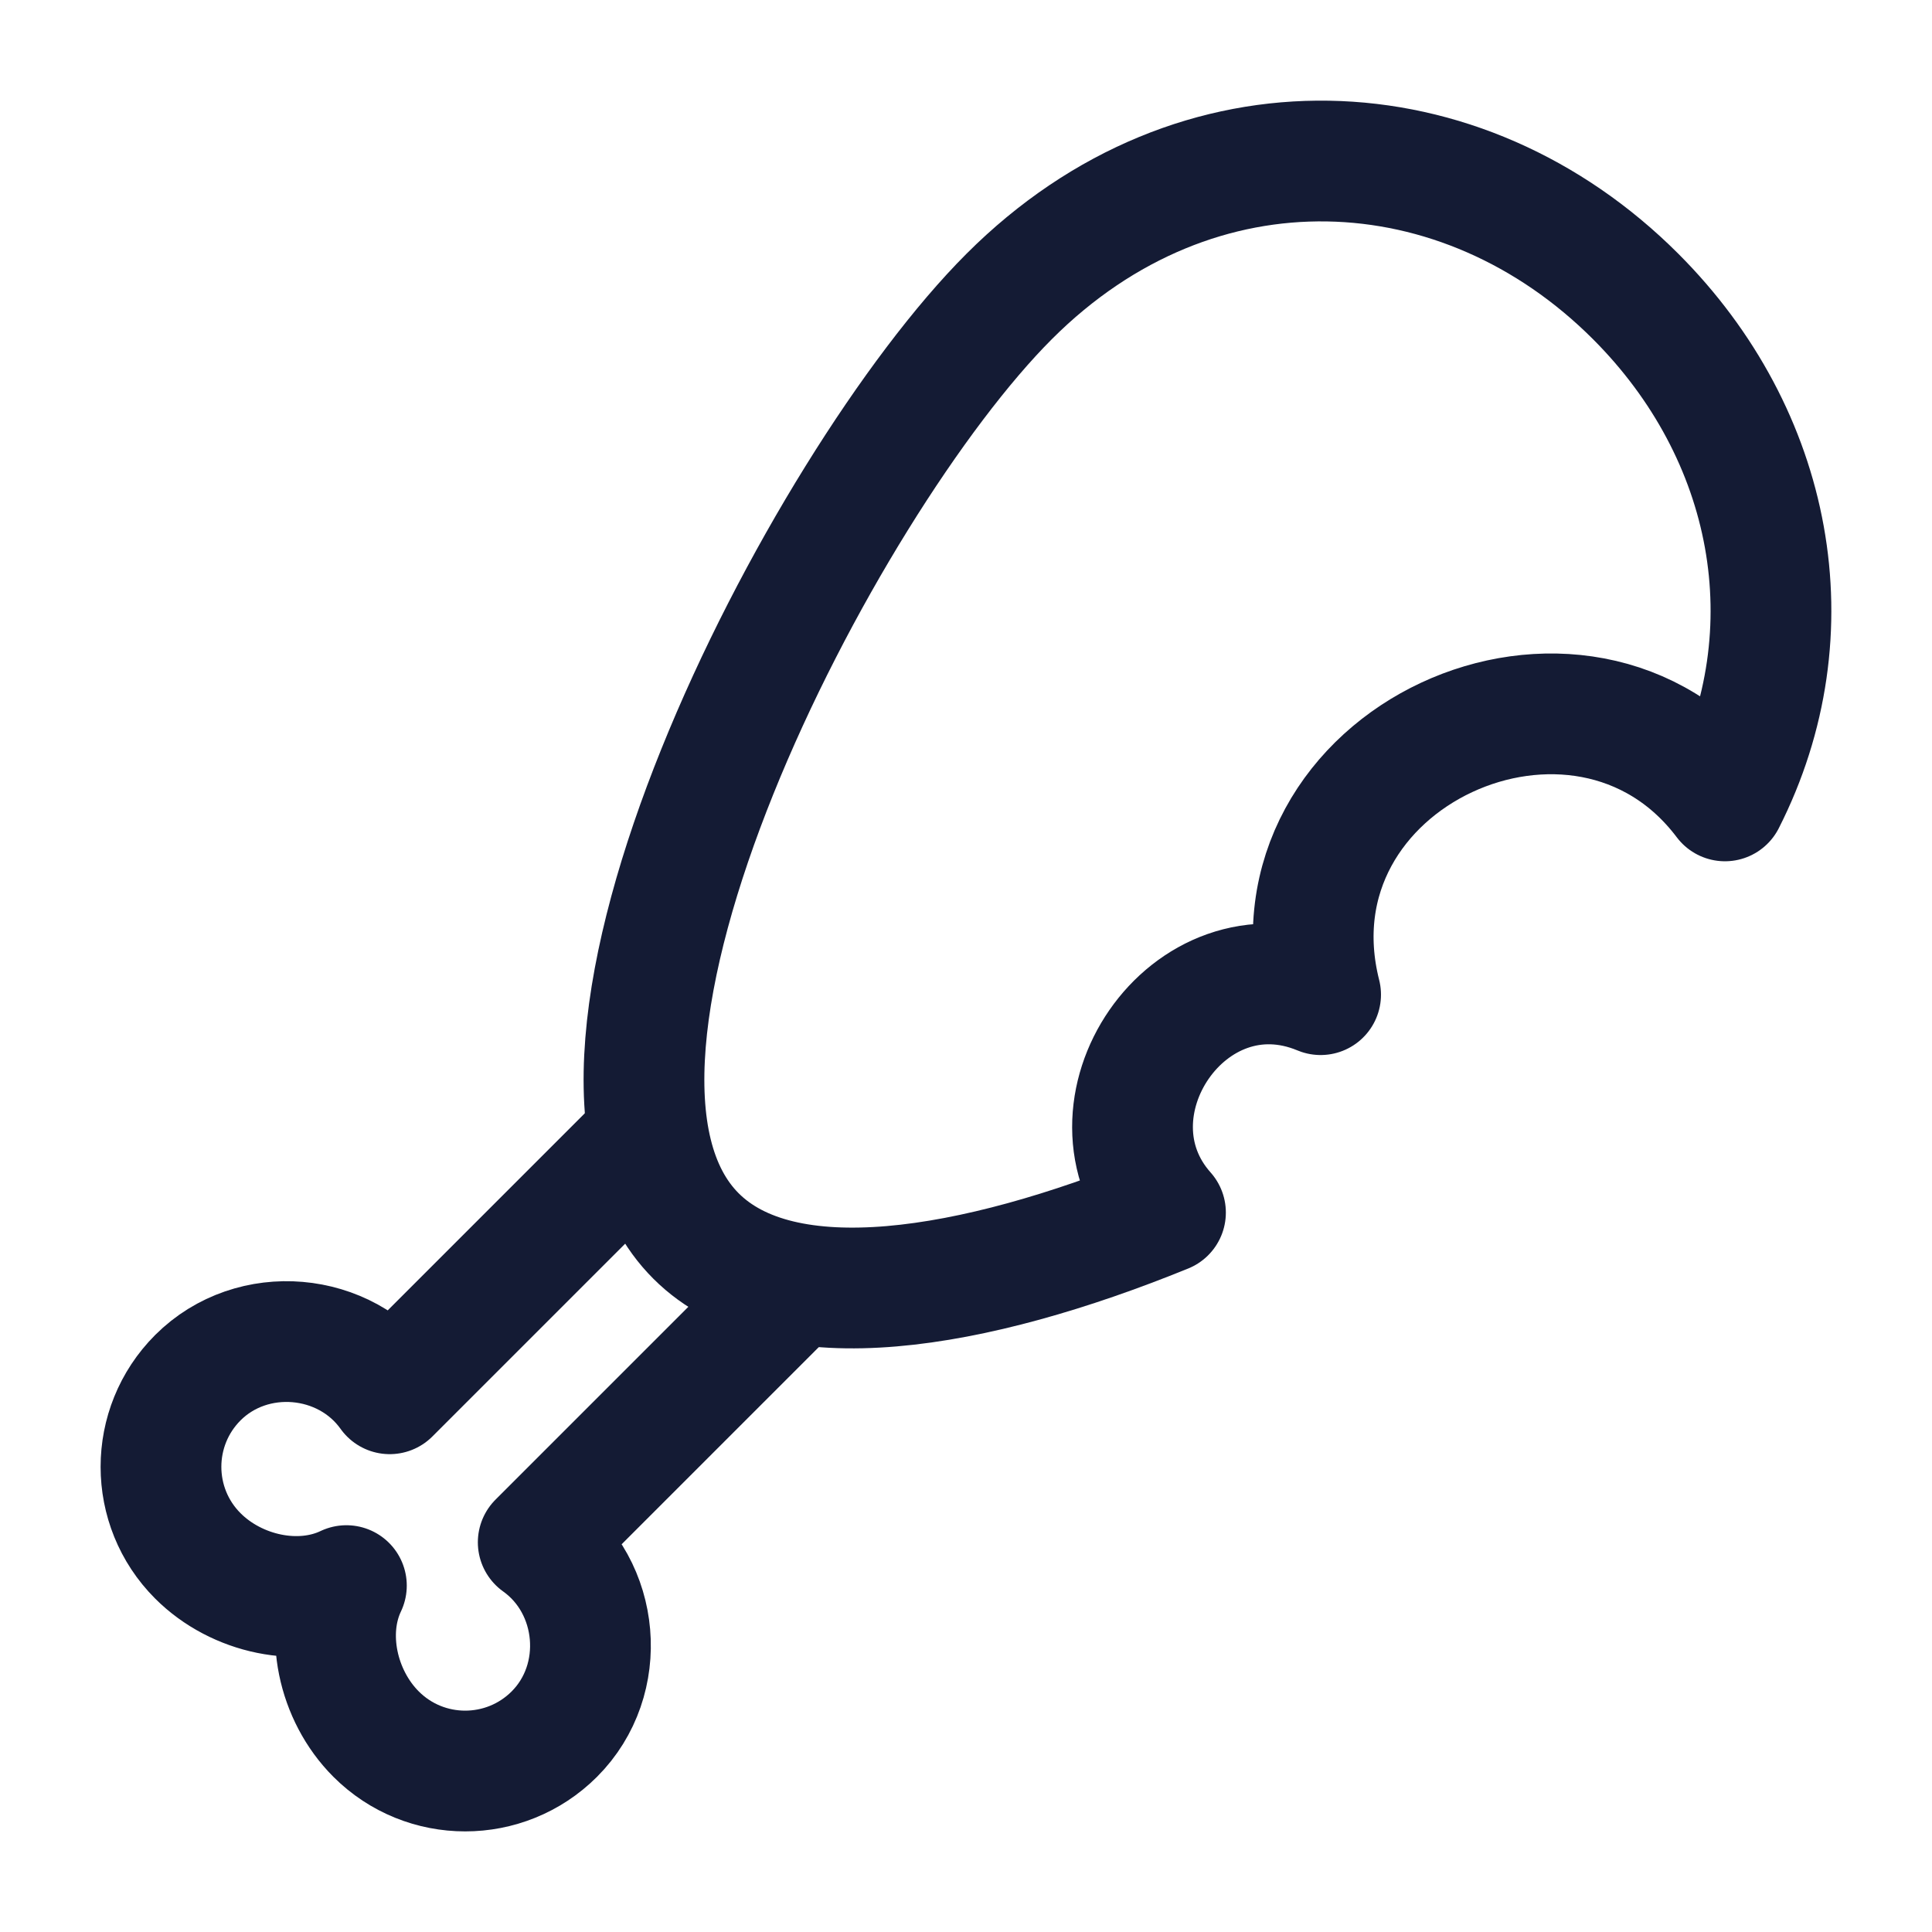 <svg viewBox="0 0 24 24" fill="none" xmlns="http://www.w3.org/2000/svg">
<path d="M10 15.845L6.686 19.159C7.458 19.709 7.562 20.866 6.886 21.542C6.274 22.153 5.283 22.153 4.672 21.542C4.19 21.06 4.025 20.279 4.303 19.697C3.721 19.975 2.94 19.81 2.458 19.328C1.847 18.717 1.847 17.726 2.458 17.114C3.134 16.439 4.291 16.542 4.841 17.314L8.155 14" stroke="#141B34" stroke-width="1.5" stroke-linejoin="round"/>
<path d="M12.537 3.682C14.871 1.348 18.169 1.533 20.318 3.682C22.033 5.397 22.497 7.844 21.428 9.949C19.653 7.595 15.658 9.398 16.405 12.356C14.757 11.67 13.343 13.789 14.478 15.063C12.098 16.032 9.73 16.438 8.646 15.354C6.497 13.205 10.202 6.016 12.537 3.682Z" stroke="#141B34" stroke-width="1.5" stroke-linejoin="round"/>
</svg>
